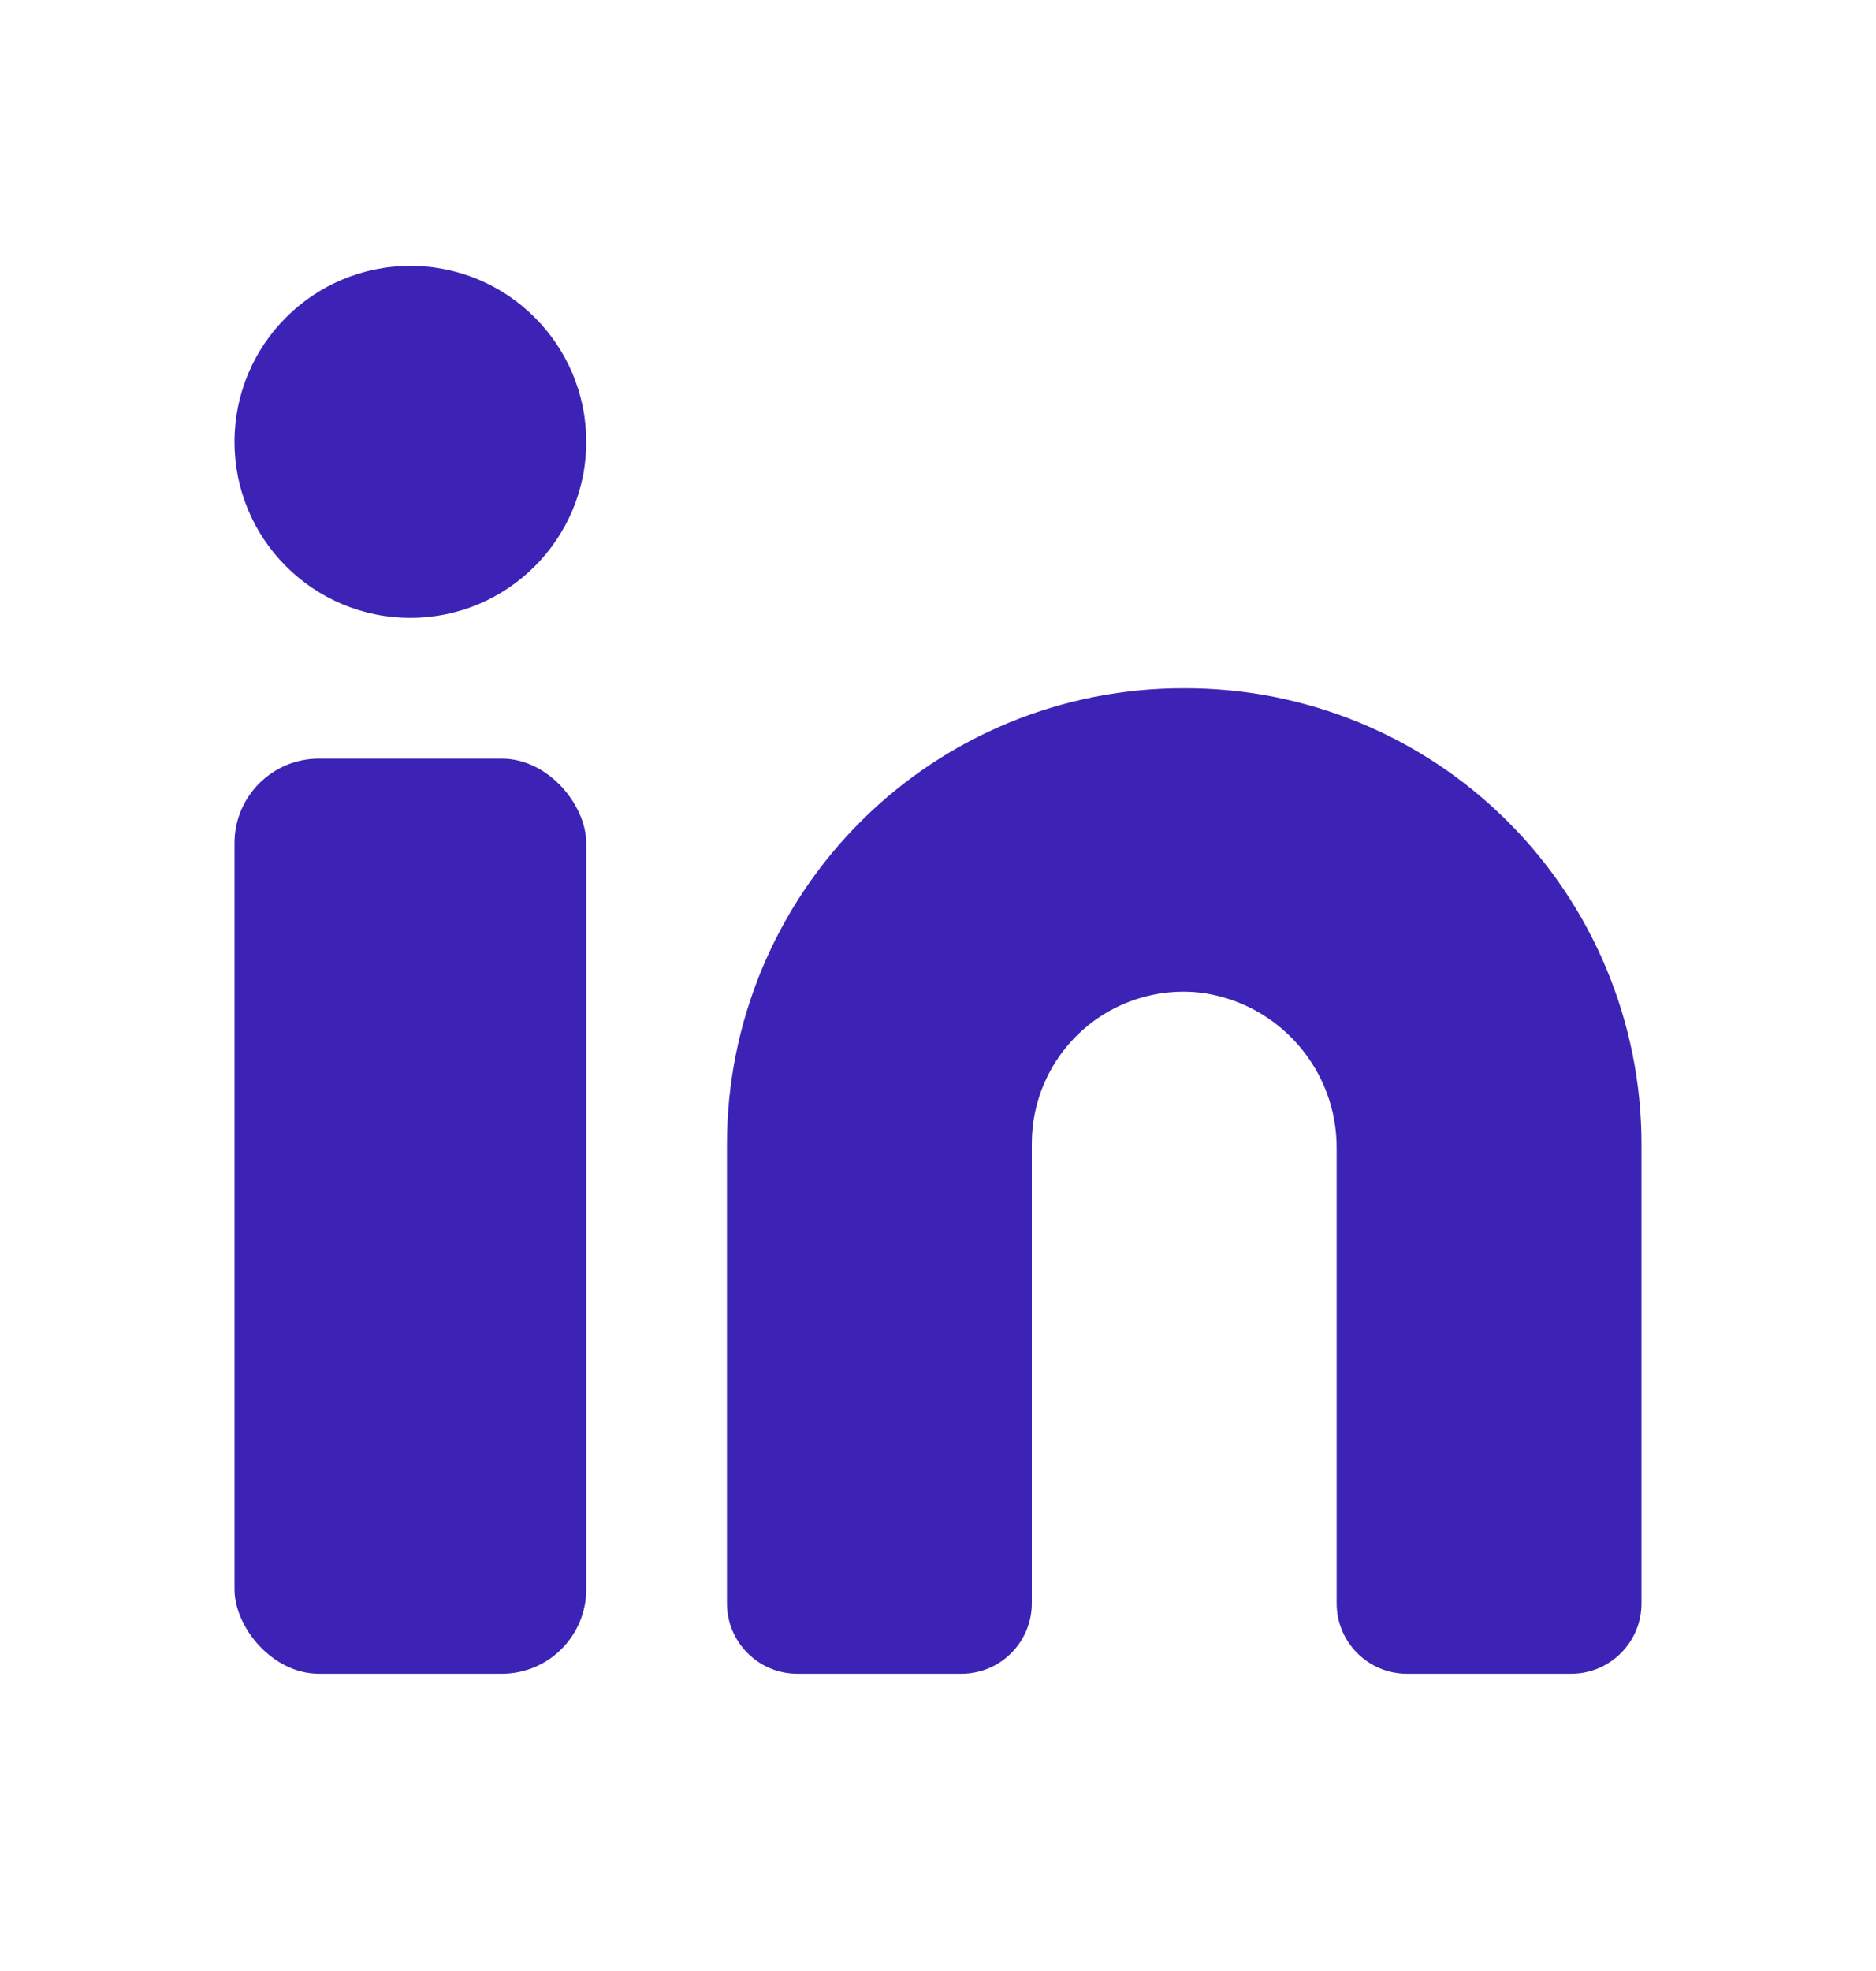 <svg width="20" height="21" viewBox="0 0 20 21" fill="none" xmlns="http://www.w3.org/2000/svg">
<path d="M12.625 7.333C11.335 7.329 10.096 7.837 9.182 8.747C8.267 9.657 7.752 10.893 7.75 12.183V17.083C7.75 17.282 7.829 17.473 7.97 17.613C8.11 17.754 8.301 17.833 8.5 17.833H10.25C10.664 17.833 11 17.497 11 17.083V12.183C11 11.724 11.195 11.286 11.537 10.979C11.879 10.672 12.335 10.525 12.792 10.575C13.63 10.68 14.257 11.396 14.25 12.241V17.083C14.25 17.497 14.586 17.833 15 17.833H16.75C17.164 17.833 17.5 17.497 17.5 17.083V12.183C17.498 10.893 16.983 9.657 16.068 8.747C15.154 7.837 13.915 7.329 12.625 7.333Z" fill="#3C23B5"/>
<rect x="2.5" y="8.083" width="3.75" height="9.75" rx="0.9" fill="#3C23B5"/>
<circle cx="4.375" cy="4.708" r="1.875" fill="#3C23B5"/>
</svg>
